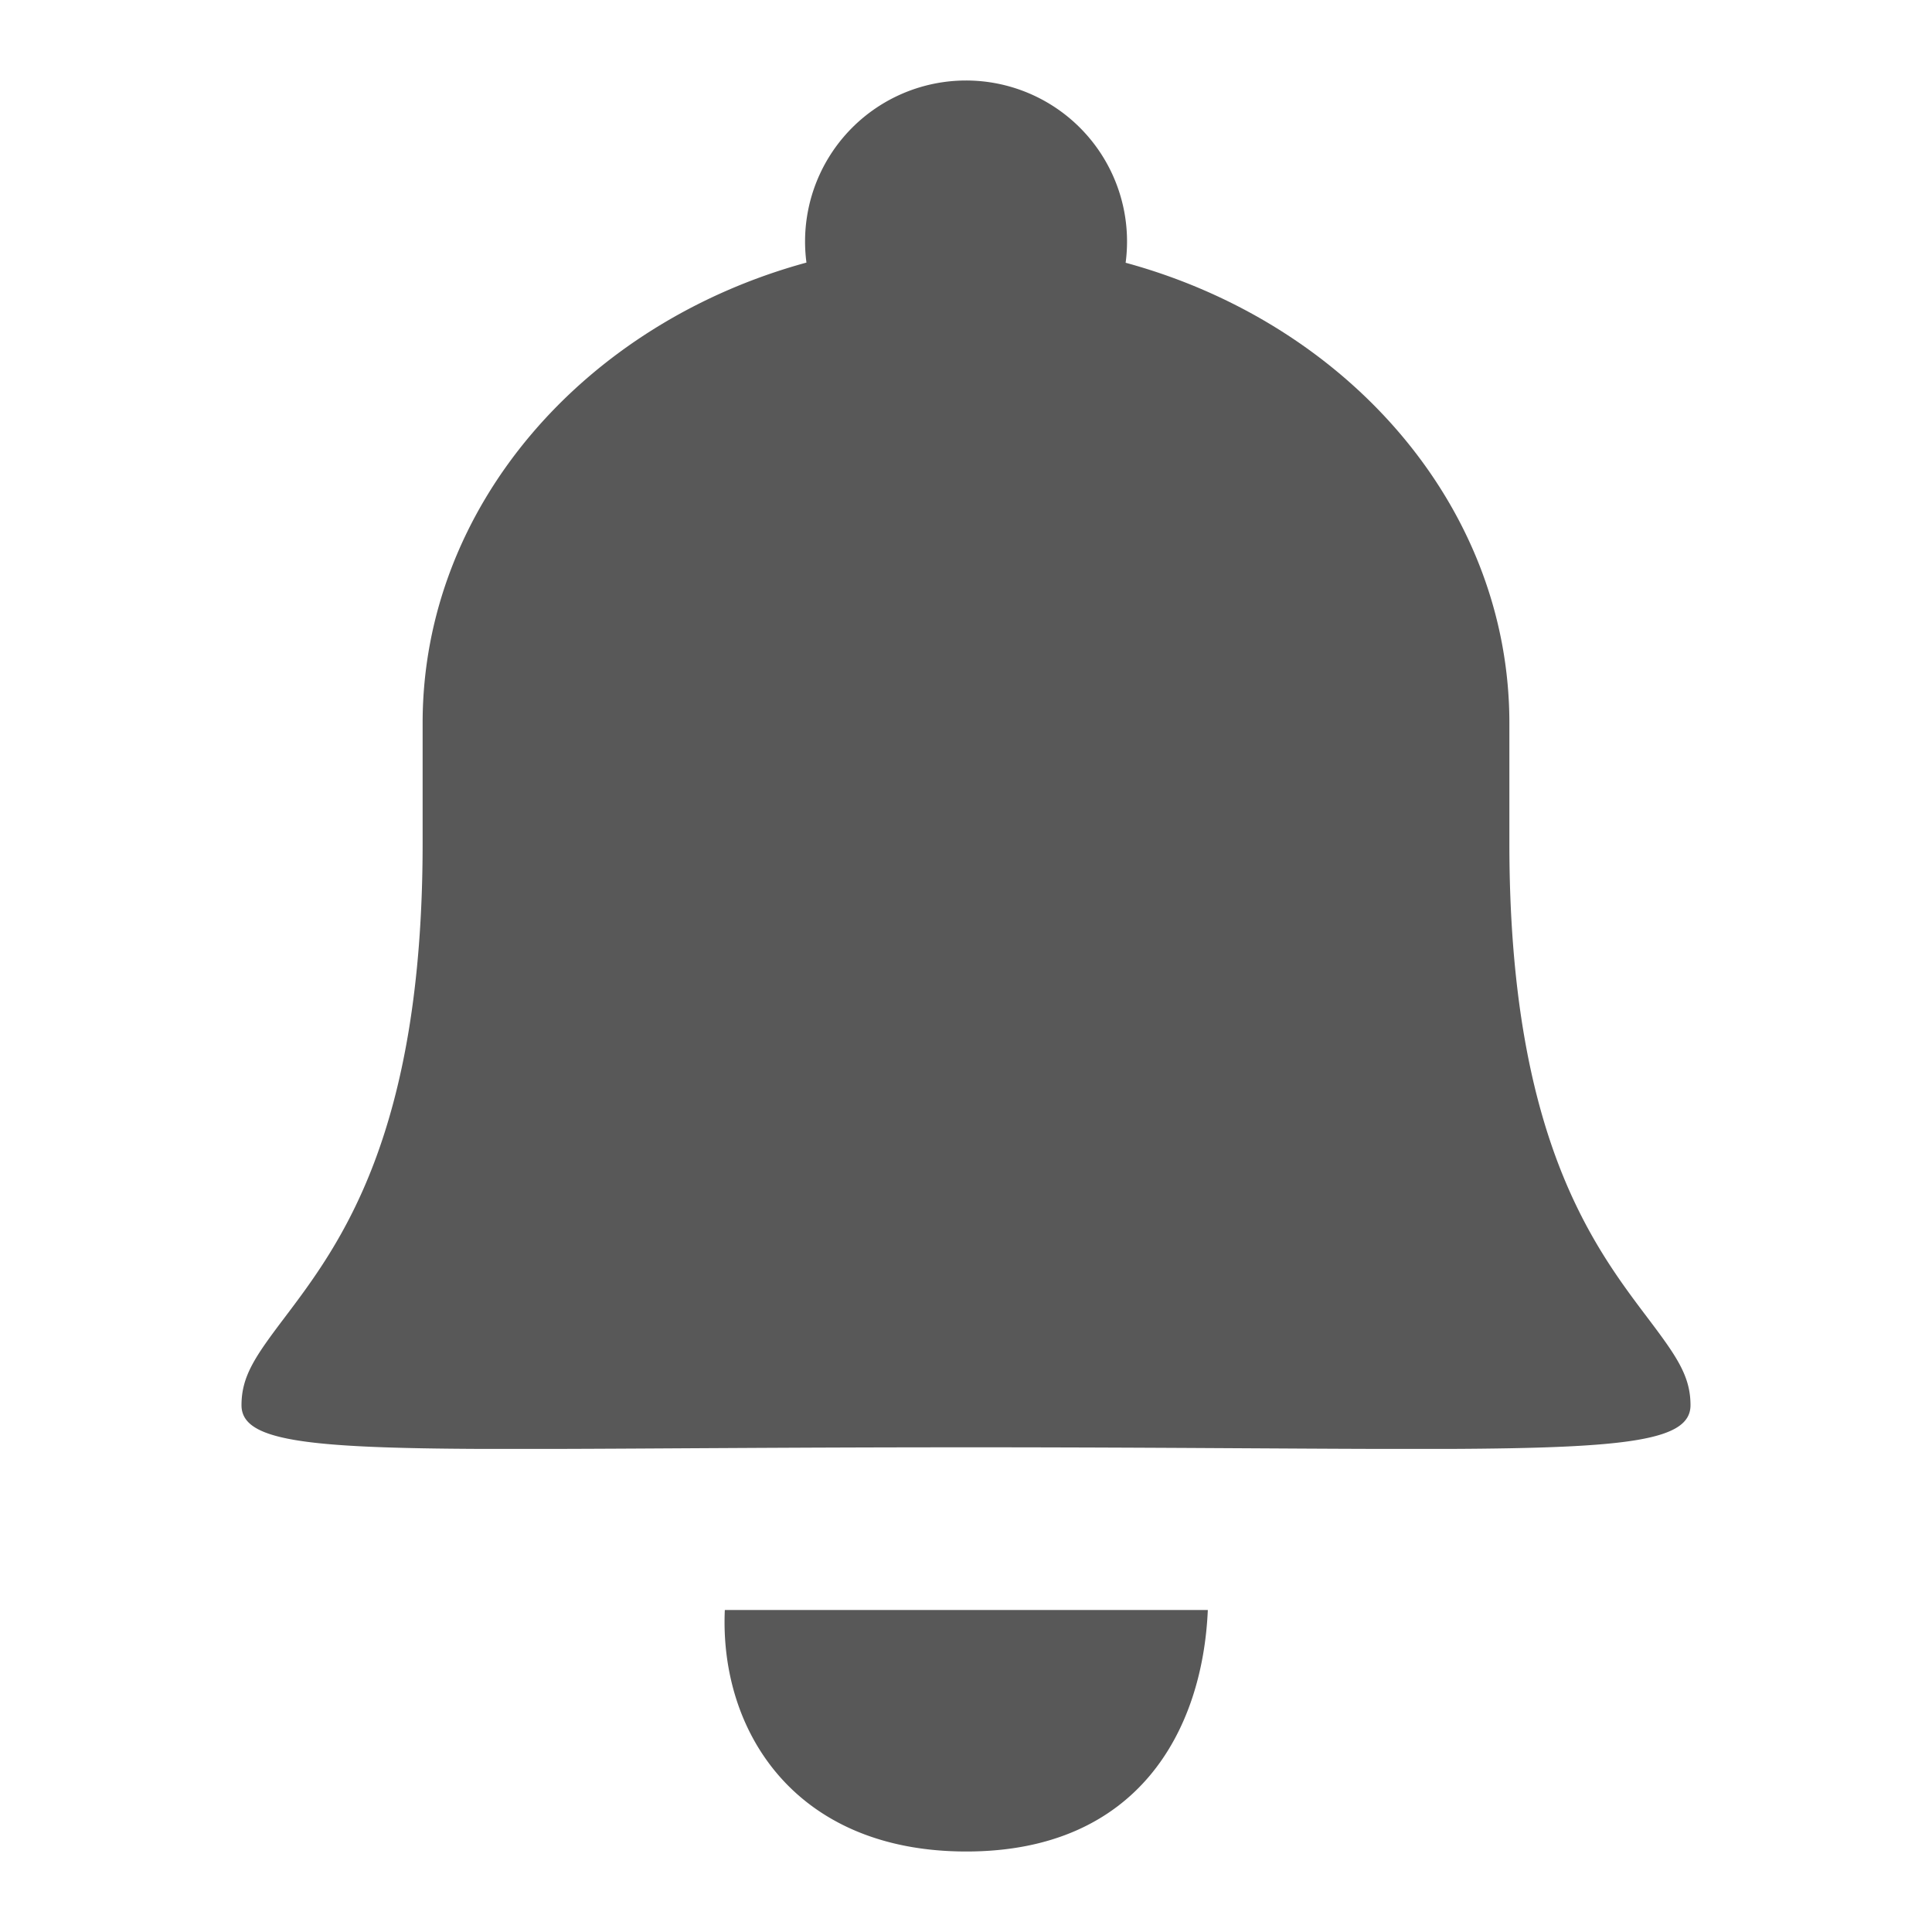 <svg width="24" height="24" viewBox="0 0 24 24" xmlns="http://www.w3.org/2000/svg">
    <path d="M15.004 20c-.065 1.5-.869 3-3 3-2.132 0-3.067-1.5-3-3h6zM12 1a2 2 0 0 1 1.983 2.264c2.757.751 4.767 3.03 4.767 5.718v1.495c0 3.622 1.033 4.988 1.715 5.891.361.478.535.724.535 1.088 0 .437-.764.533-3.002.543h-.852c-1.22-.003-2.785-.018-4.77-.02H12c-2.164 0-3.85.017-5.146.02h-.852C3.764 17.99 3 17.893 3 17.456c0-.364.174-.61.535-1.088.682-.903 1.715-2.269 1.715-5.89V8.981c0-2.688 2.01-4.967 4.768-5.719A2 2 0 0 1 12 1z" fill="#585858" fill-rule="evenodd"/>
</svg>
